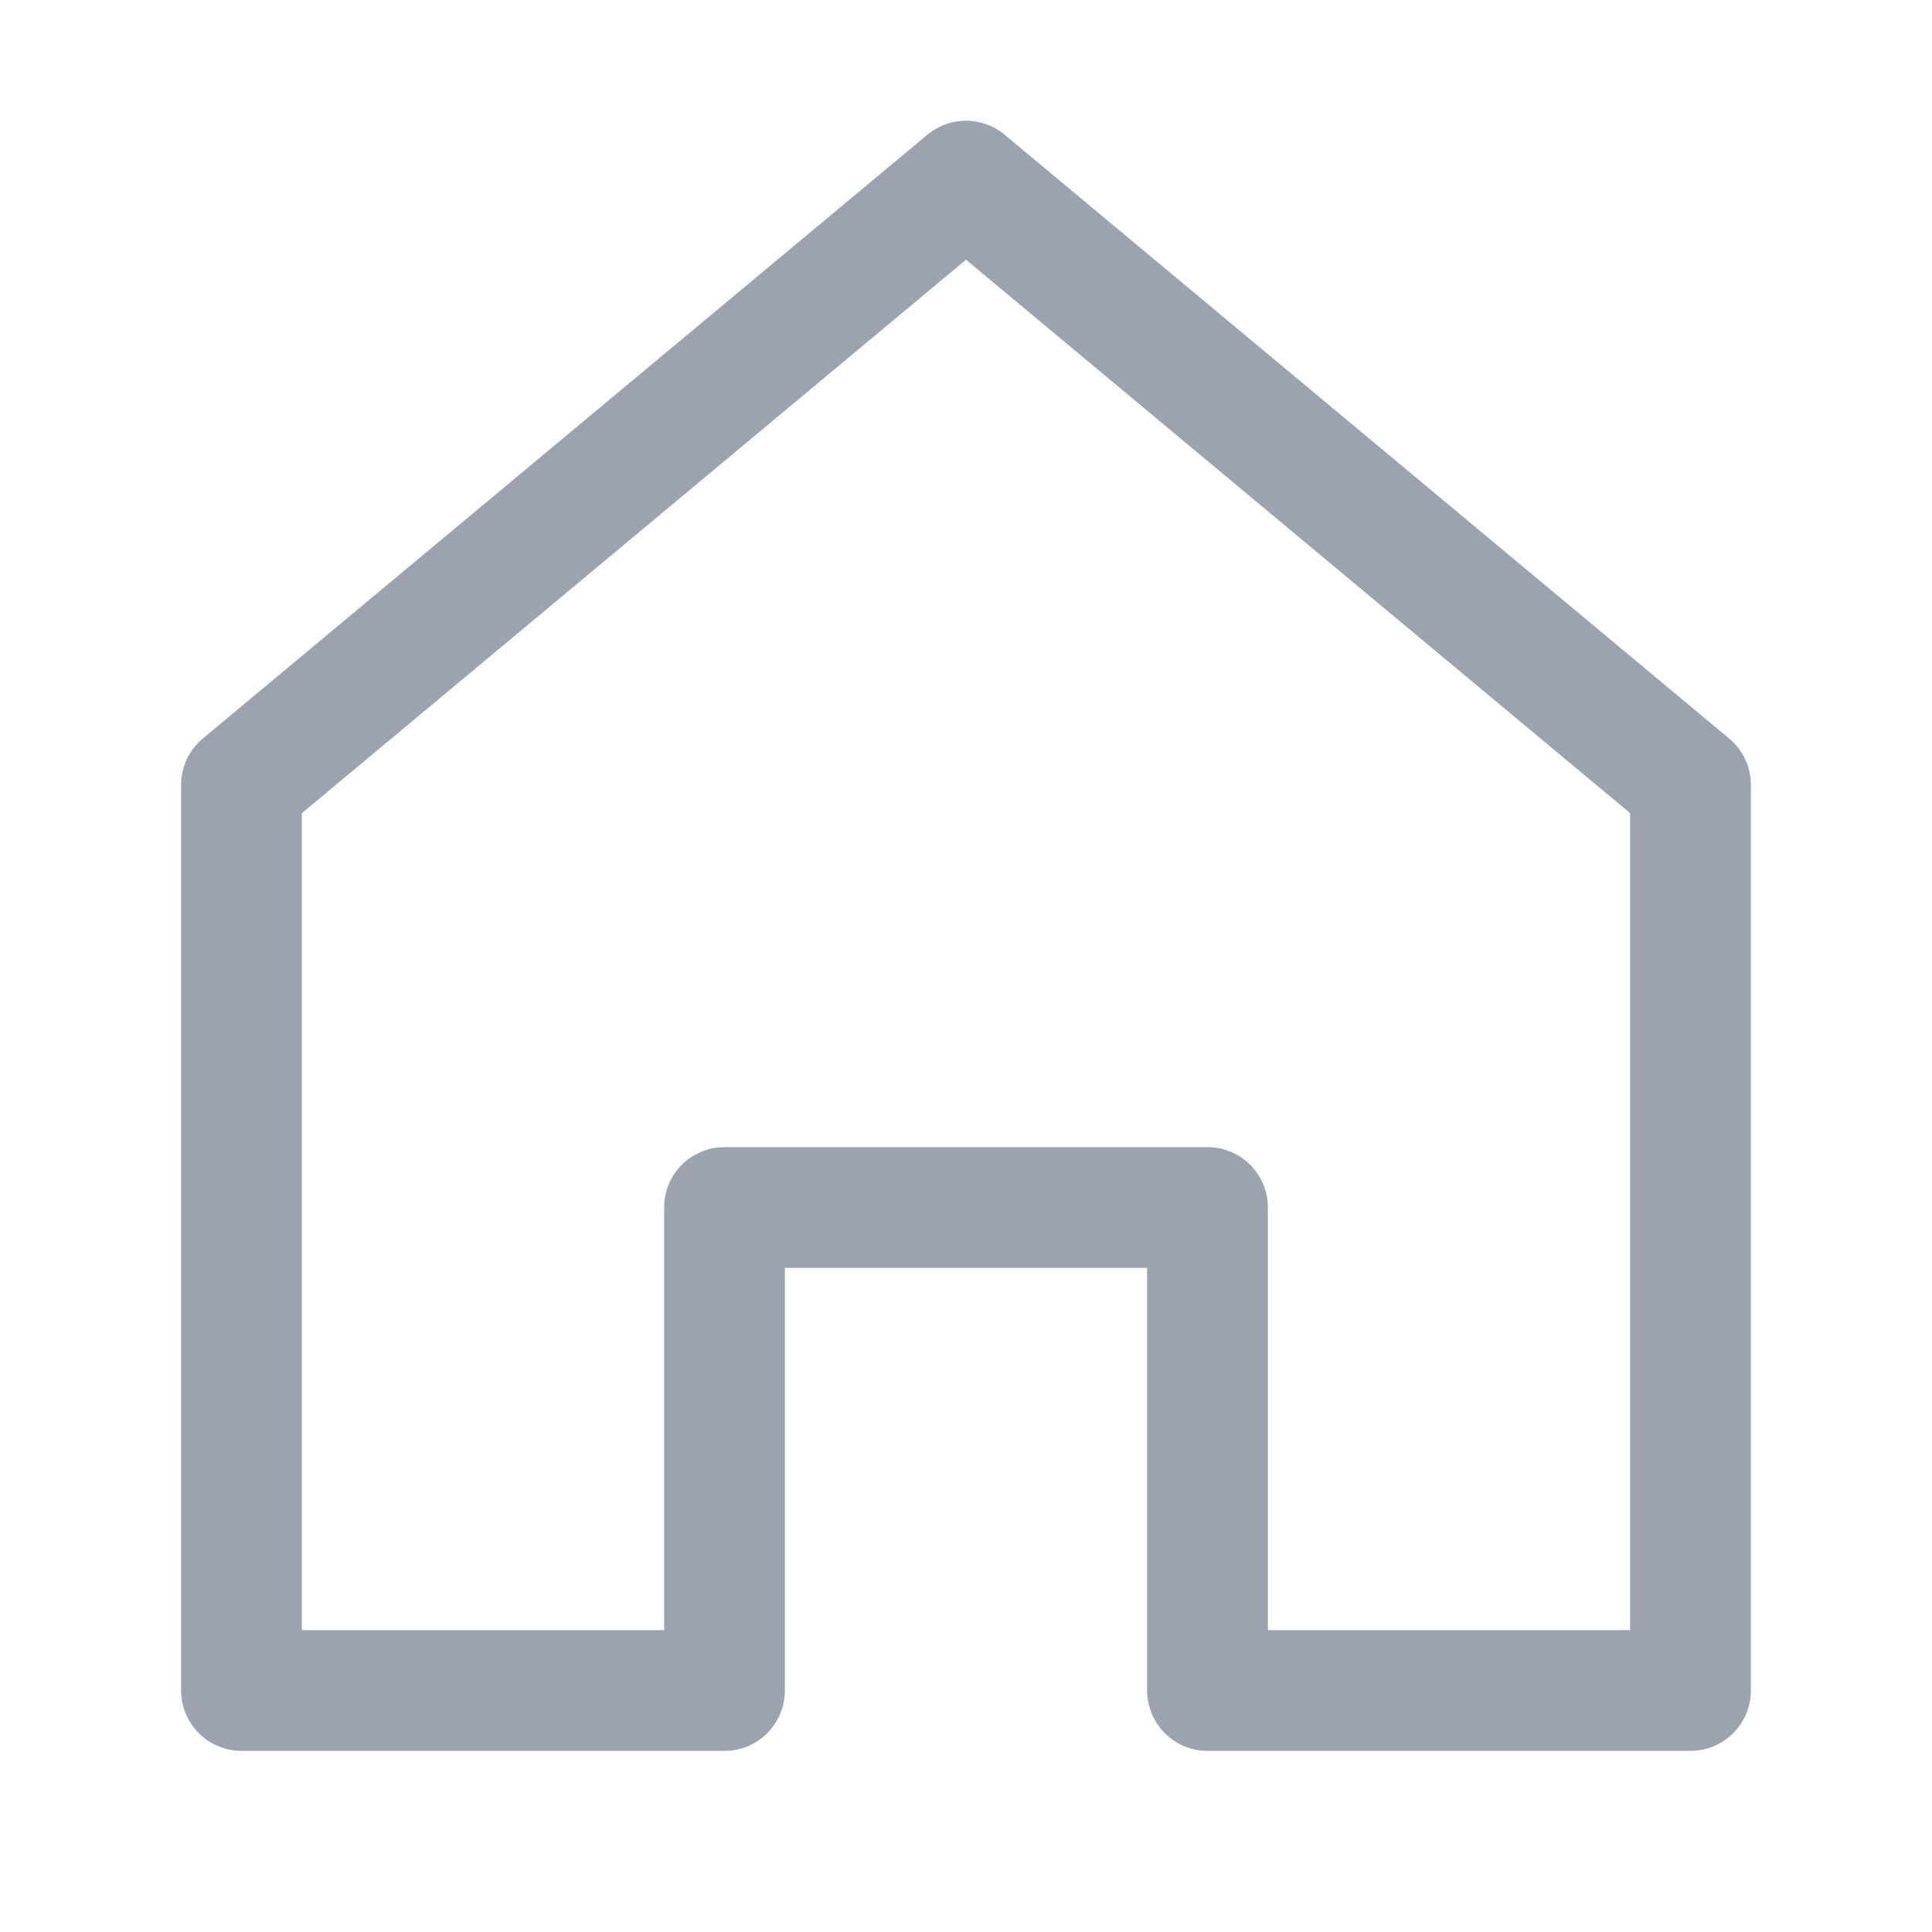 <svg width="32" height="32" viewBox="0 0 32 32" fill="none" xmlns="http://www.w3.org/2000/svg">
  <path d="M16 3L4 13V28H12V20H20V28H28V13L16 3Z" stroke="#9ca3af" stroke-width="2" stroke-linecap="round" stroke-linejoin="round" fill="none"/>
</svg>
